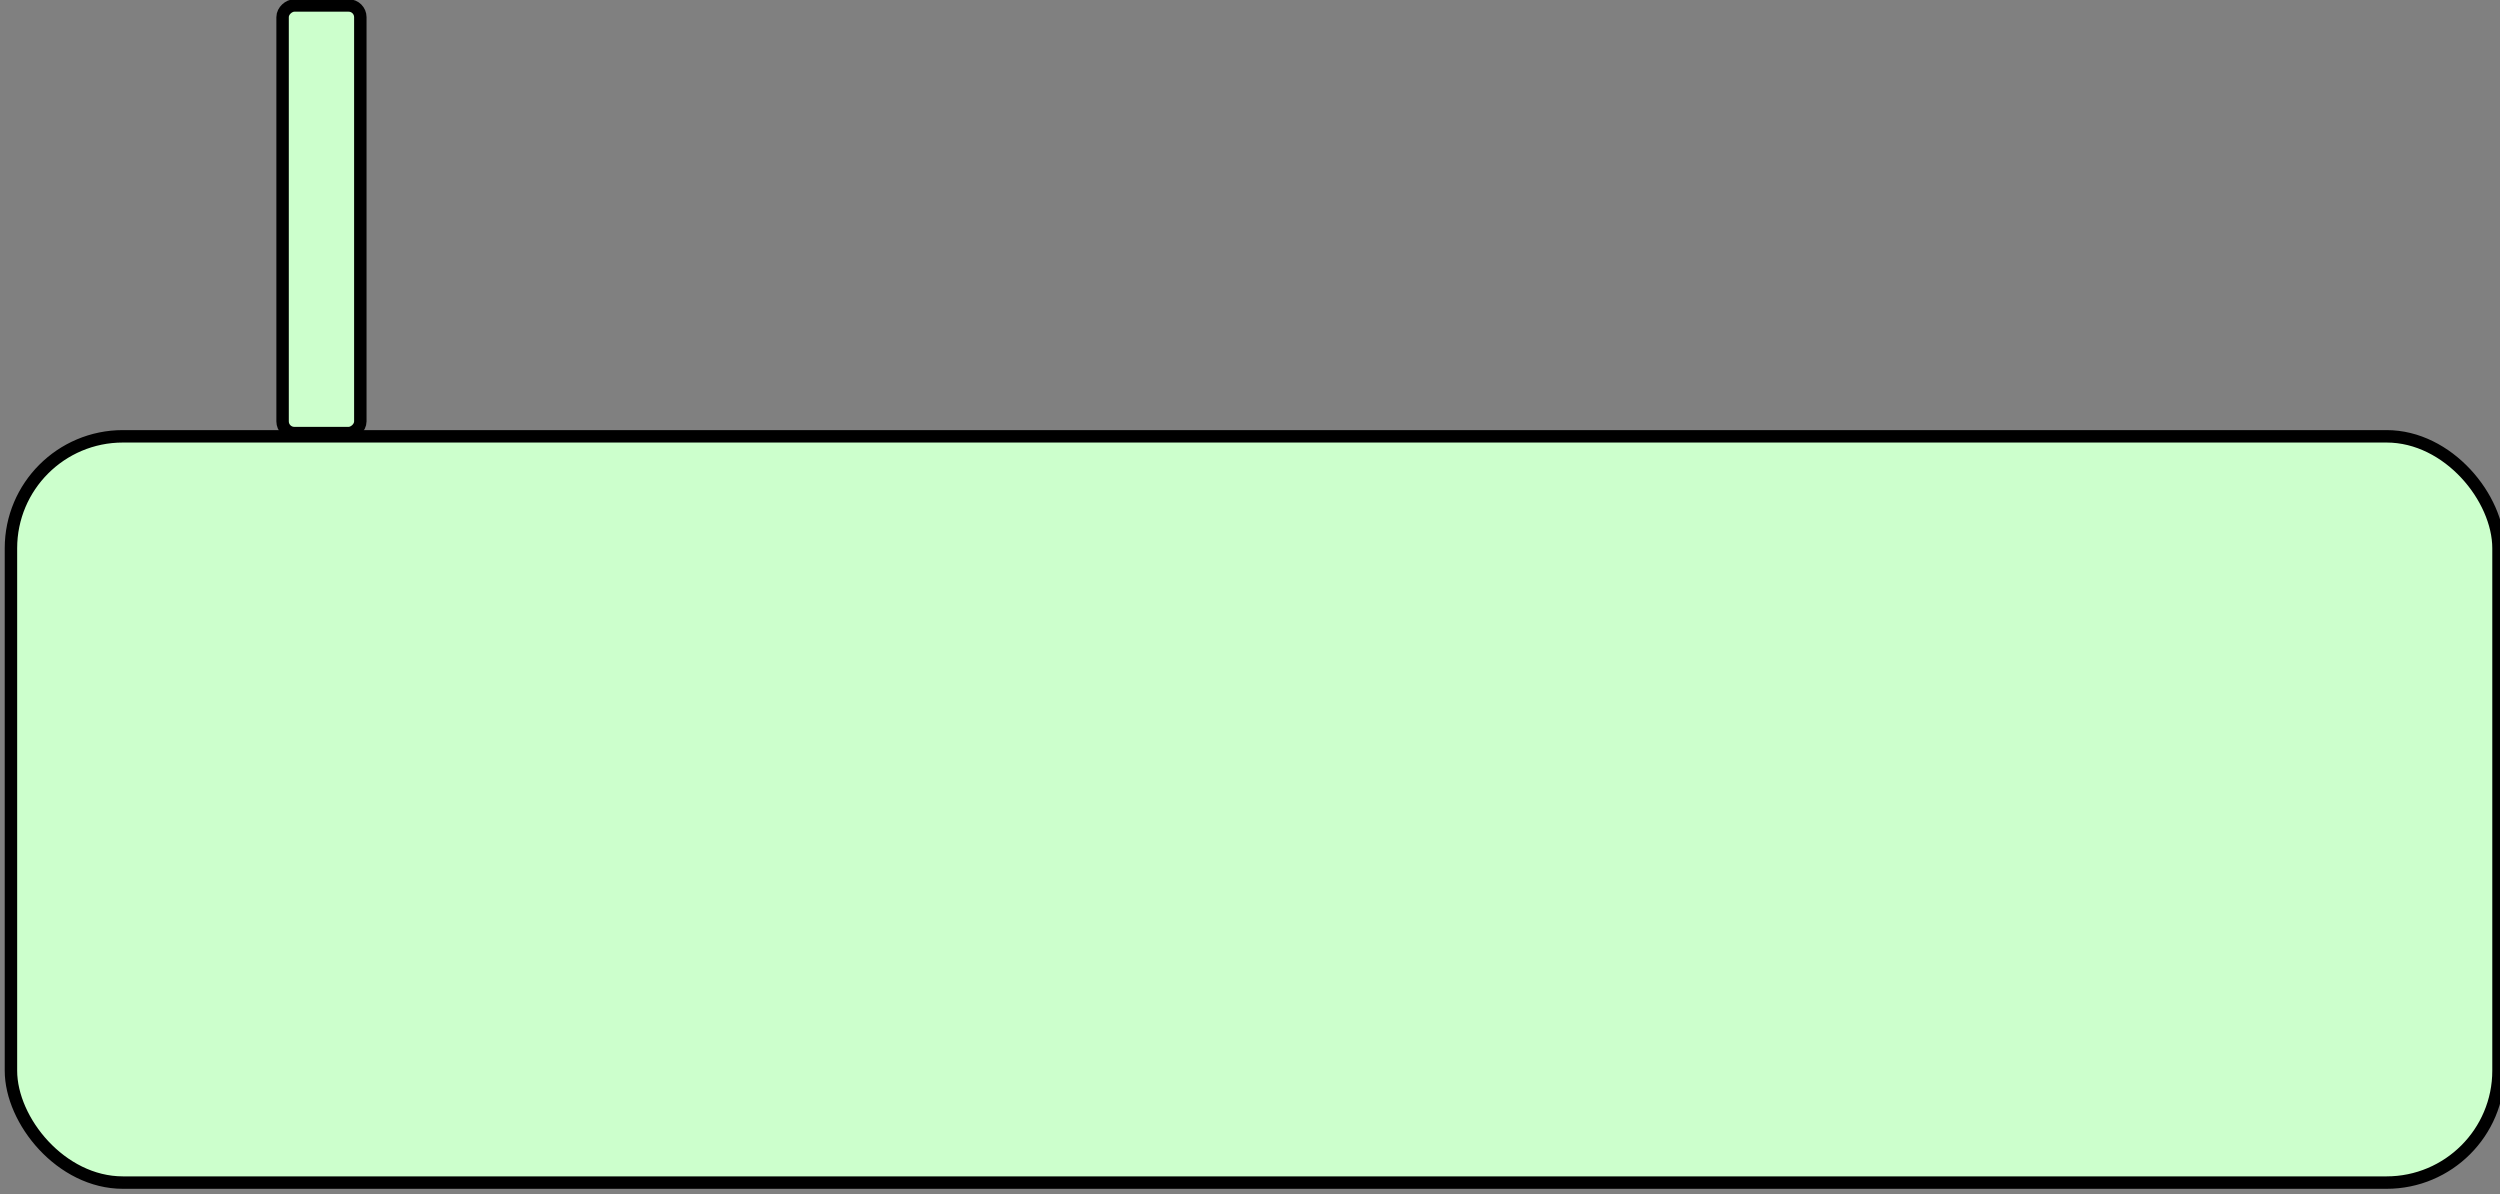 <?xml version="1.0" encoding="UTF-8"?>
<!-- Do not edit this file with editors other than diagrams.net -->
<!DOCTYPE svg PUBLIC "-//W3C//DTD SVG 1.1//EN" "http://www.w3.org/Graphics/SVG/1.1/DTD/svg11.dtd">
<svg xmlns="http://www.w3.org/2000/svg" xmlns:xlink="http://www.w3.org/1999/xlink" version="1.1" width="201px" height="96px" viewBox="-0.5 -0.5 201 96" content="&lt;mxfile host=&quot;app.diagrams.net&quot; modified=&quot;2023-02-21T21:57:22.635Z&quot; agent=&quot;5.0 (Windows NT 10.0; Win64; x64) AppleWebKit/537.36 (KHTML, like Gecko) Chrome/110.0.0.0 Safari/537.36&quot; etag=&quot;y19J6yVfVc0ysdkxjK5x&quot; version=&quot;20.8.21&quot; type=&quot;device&quot;&gt;&lt;diagram id=&quot;tTah_B4HUo7rbqYSyIKD&quot; name=&quot;Page-1&quot;&gt;tZRRb4IwEMc/DY8j0IrK6zp1L3vSbM8NPWmTQkmtAn76FTkEYpbMZOOF9ve/o9f/tQSUFc3O8kp+GAE6IJFoAvoWEBJHSeRfHWl7kqxoD3KrBAaNYK+uMGQiPSsBp1mgM0Y7Vc1hZsoSMjdj3FpTz8OORs9XrXgOD2Cfcf1Iv5Rwsqdrshr5O6hcDivHy7RXCj4E405OkgtTTxDdBJRZY1w/KhoGujNv8KXP2/6g3guzULrfJKTt5yJqYNfG7OoO4iBPS/aCzbhwfcYNY7GuHRyw5lwK6D4SB/S1lsrBvuJZp9a+555JV2iUj0prZrSxt1zK2HbLmOePxWL9F7AOmgnC4ndgCnC29SGokngR0nWfhYcpJlGYrNLxQbkeO0UitF9OurRExvFw5PfFRv/8AC18xs5k8ceGWuO4U6b00zT6Z4MJCeNkbvDg3sRROrZh5mlIkqdd9dPxAty0yW+Ebr4B&lt;/diagram&gt;&lt;/mxfile&gt;"><rect x="-0.5" y="-0.5" width="201" height="96" fill="#808080" stroke="none"/><defs/><g><rect x="0.38" y="34.58" width="200" height="60" rx="9" ry="9" fill="#ccffcc" stroke="rgb(0, 0, 0)" pointer-events="all"/><rect x="8.15" y="14" width="34.38" height="6.25" rx="0.94" ry="0.94" fill="#ccffcc" stroke="rgb(0, 0, 0)" transform="rotate(90,25.34,17.13)" pointer-events="all"/></g></svg>